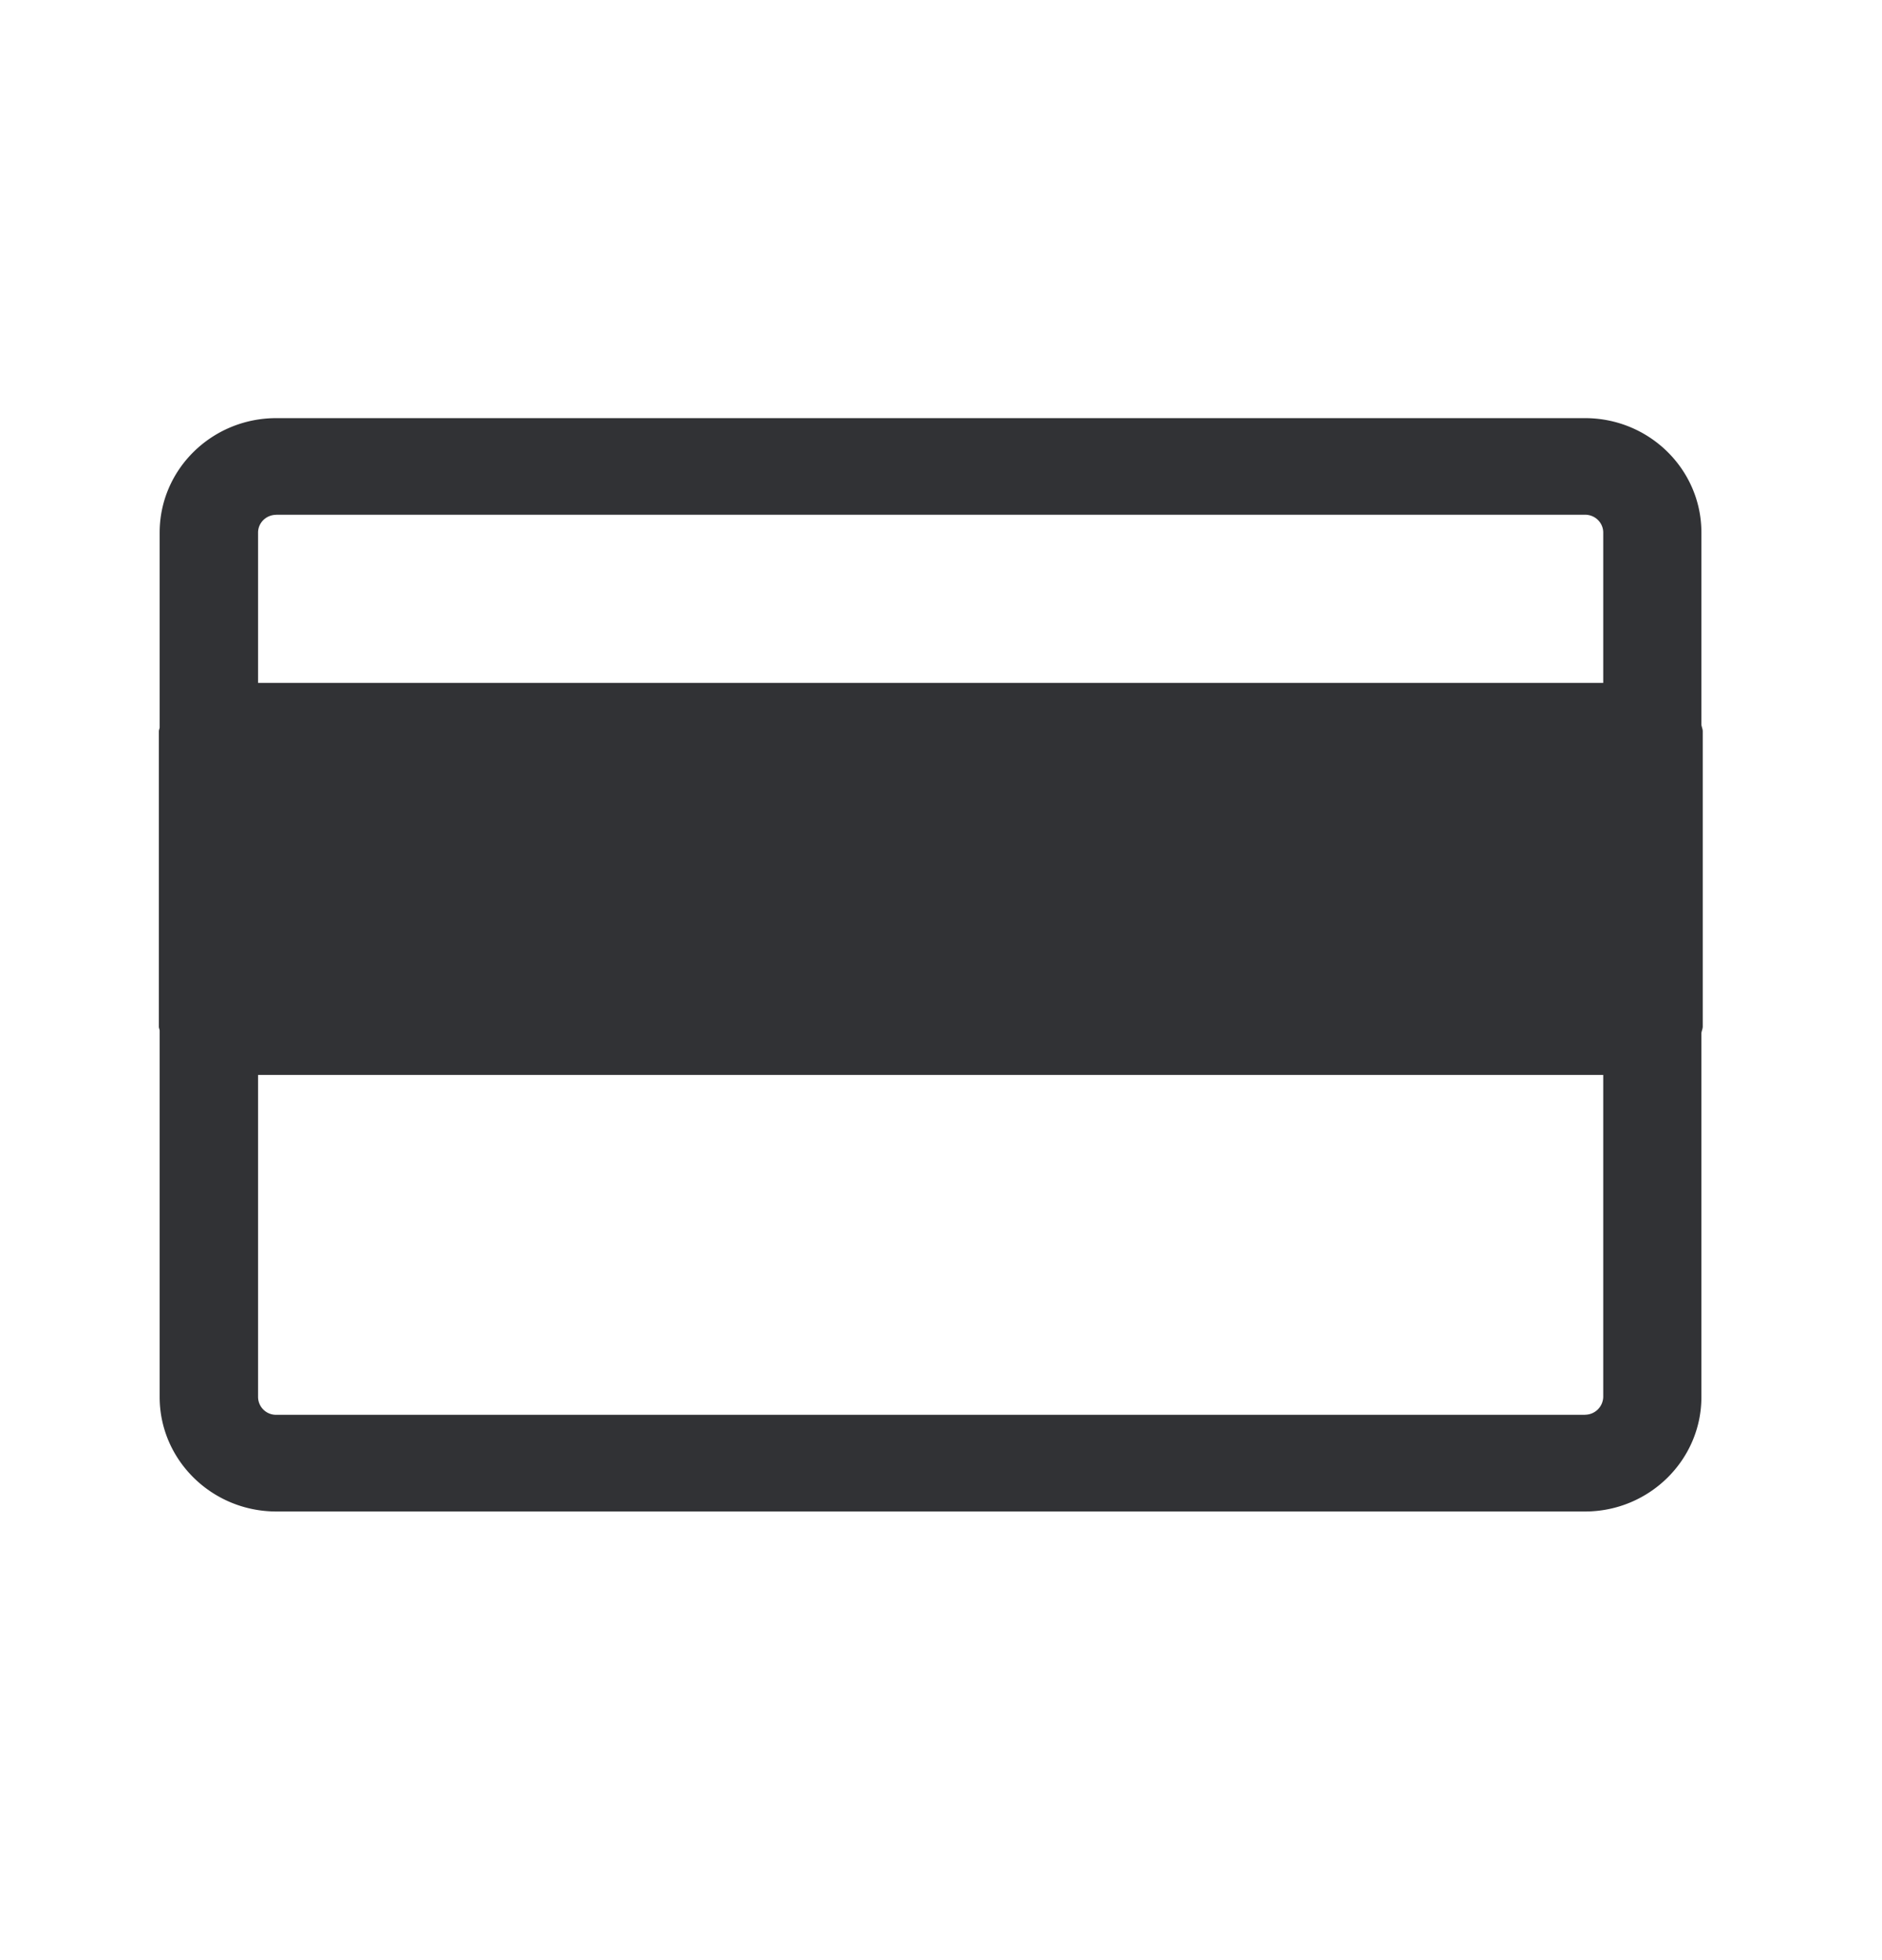 <svg width="24" height="25" viewBox="0 0 24 25" xmlns="http://www.w3.org/2000/svg"><path d="M20.213 18.045H3.523a.229.229 0 01-.232-.227V13.71h17.154v4.107a.233.233 0 01-.232.227zM3.523 6.565h16.69c.129 0 .232.102.232.228V8.71H3.291V6.793c0-.126.104-.227.233-.227zm18.191 2.763c0-.031-.014-.056-.017-.084V6.793c0-.807-.666-1.46-1.484-1.46H3.523c-.82 0-1.487.653-1.487 1.46V9.28c-.002.017-.01.03-.01.048v3.767c0 .017.008.031.01.048v4.675c0 .804.667 1.46 1.488 1.46h16.689c.818 0 1.484-.656 1.484-1.46v-4.642c.003-.028.017-.053.017-.084V9.328z" fill="#313235" fill-rule="nonzero"/></svg>